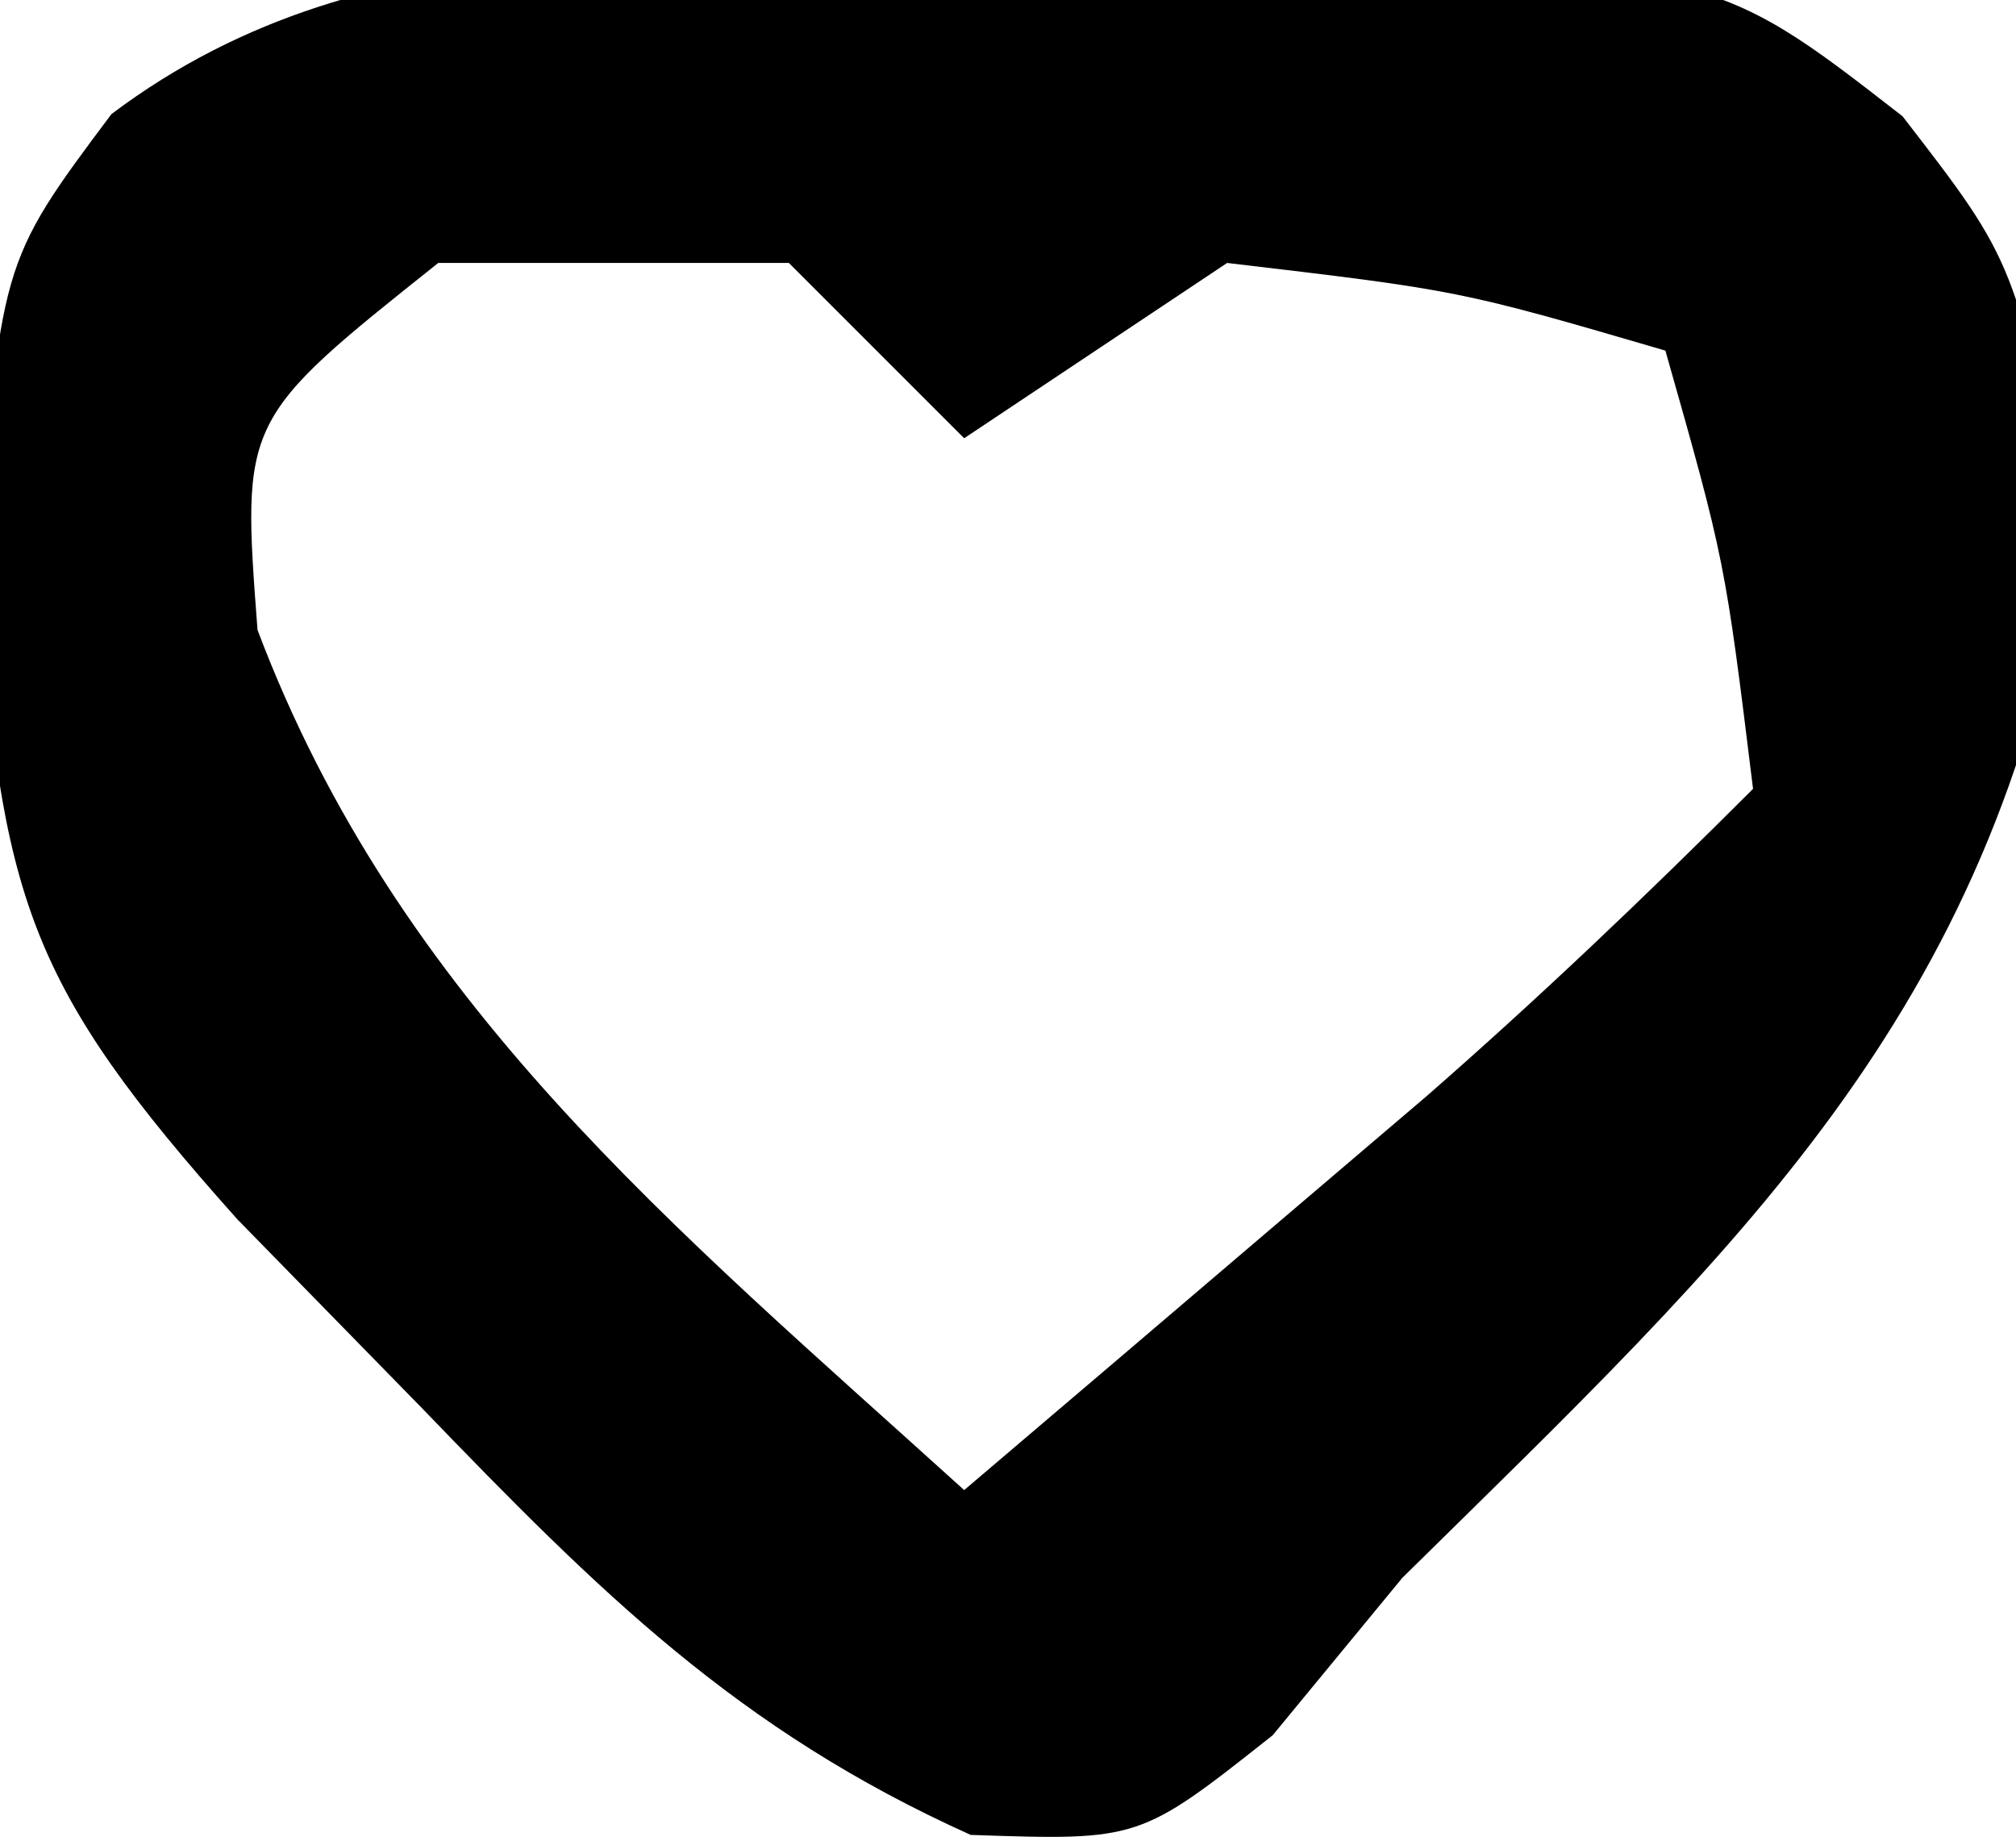 <?xml version="1.0" encoding="UTF-8"?>
<svg version="1.1" xmlns="http://www.w3.org/2000/svg" width="23" height="21">
<path d="M0 0 C1.158 -0.017 1.158 -0.017 2.34 -0.035 C8.01 -0.006 8.01 -0.006 10.205 1.701 C11.5 3.375 11.5 3.375 12.125 6.562 C11.239 11.967 8.308 14.624 4.5 18.375 C4.011 18.968 3.523 19.561 3.02 20.172 C1.5 21.375 1.5 21.375 -0.426 21.309 C-3.087 20.111 -4.666 18.535 -6.688 16.438 C-7.382 15.727 -8.077 15.017 -8.793 14.285 C-11.196 11.596 -11.481 10.632 -11.75 6.938 C-11.5 3.375 -11.5 3.375 -10.229 1.677 C-7.229 -0.583 -3.604 -0.054 0 0 Z M-6.5 3.375 C-8.744 5.162 -8.744 5.162 -8.562 7.562 C-6.958 11.809 -3.817 14.37 -0.5 17.375 C0.626 16.418 1.751 15.459 2.875 14.5 C3.815 13.699 3.815 13.699 4.773 12.883 C6.058 11.761 7.294 10.581 8.5 9.375 C8.18 6.772 8.18 6.772 7.5 4.375 C5.146 3.687 5.146 3.687 2.5 3.375 C1.51 4.035 0.52 4.695 -0.5 5.375 C-1.16 4.715 -1.82 4.055 -2.5 3.375 C-3.82 3.375 -5.14 3.375 -6.5 3.375 Z " fill="#000000" transform="translate(11.5,-0.375)"/>
</svg>
